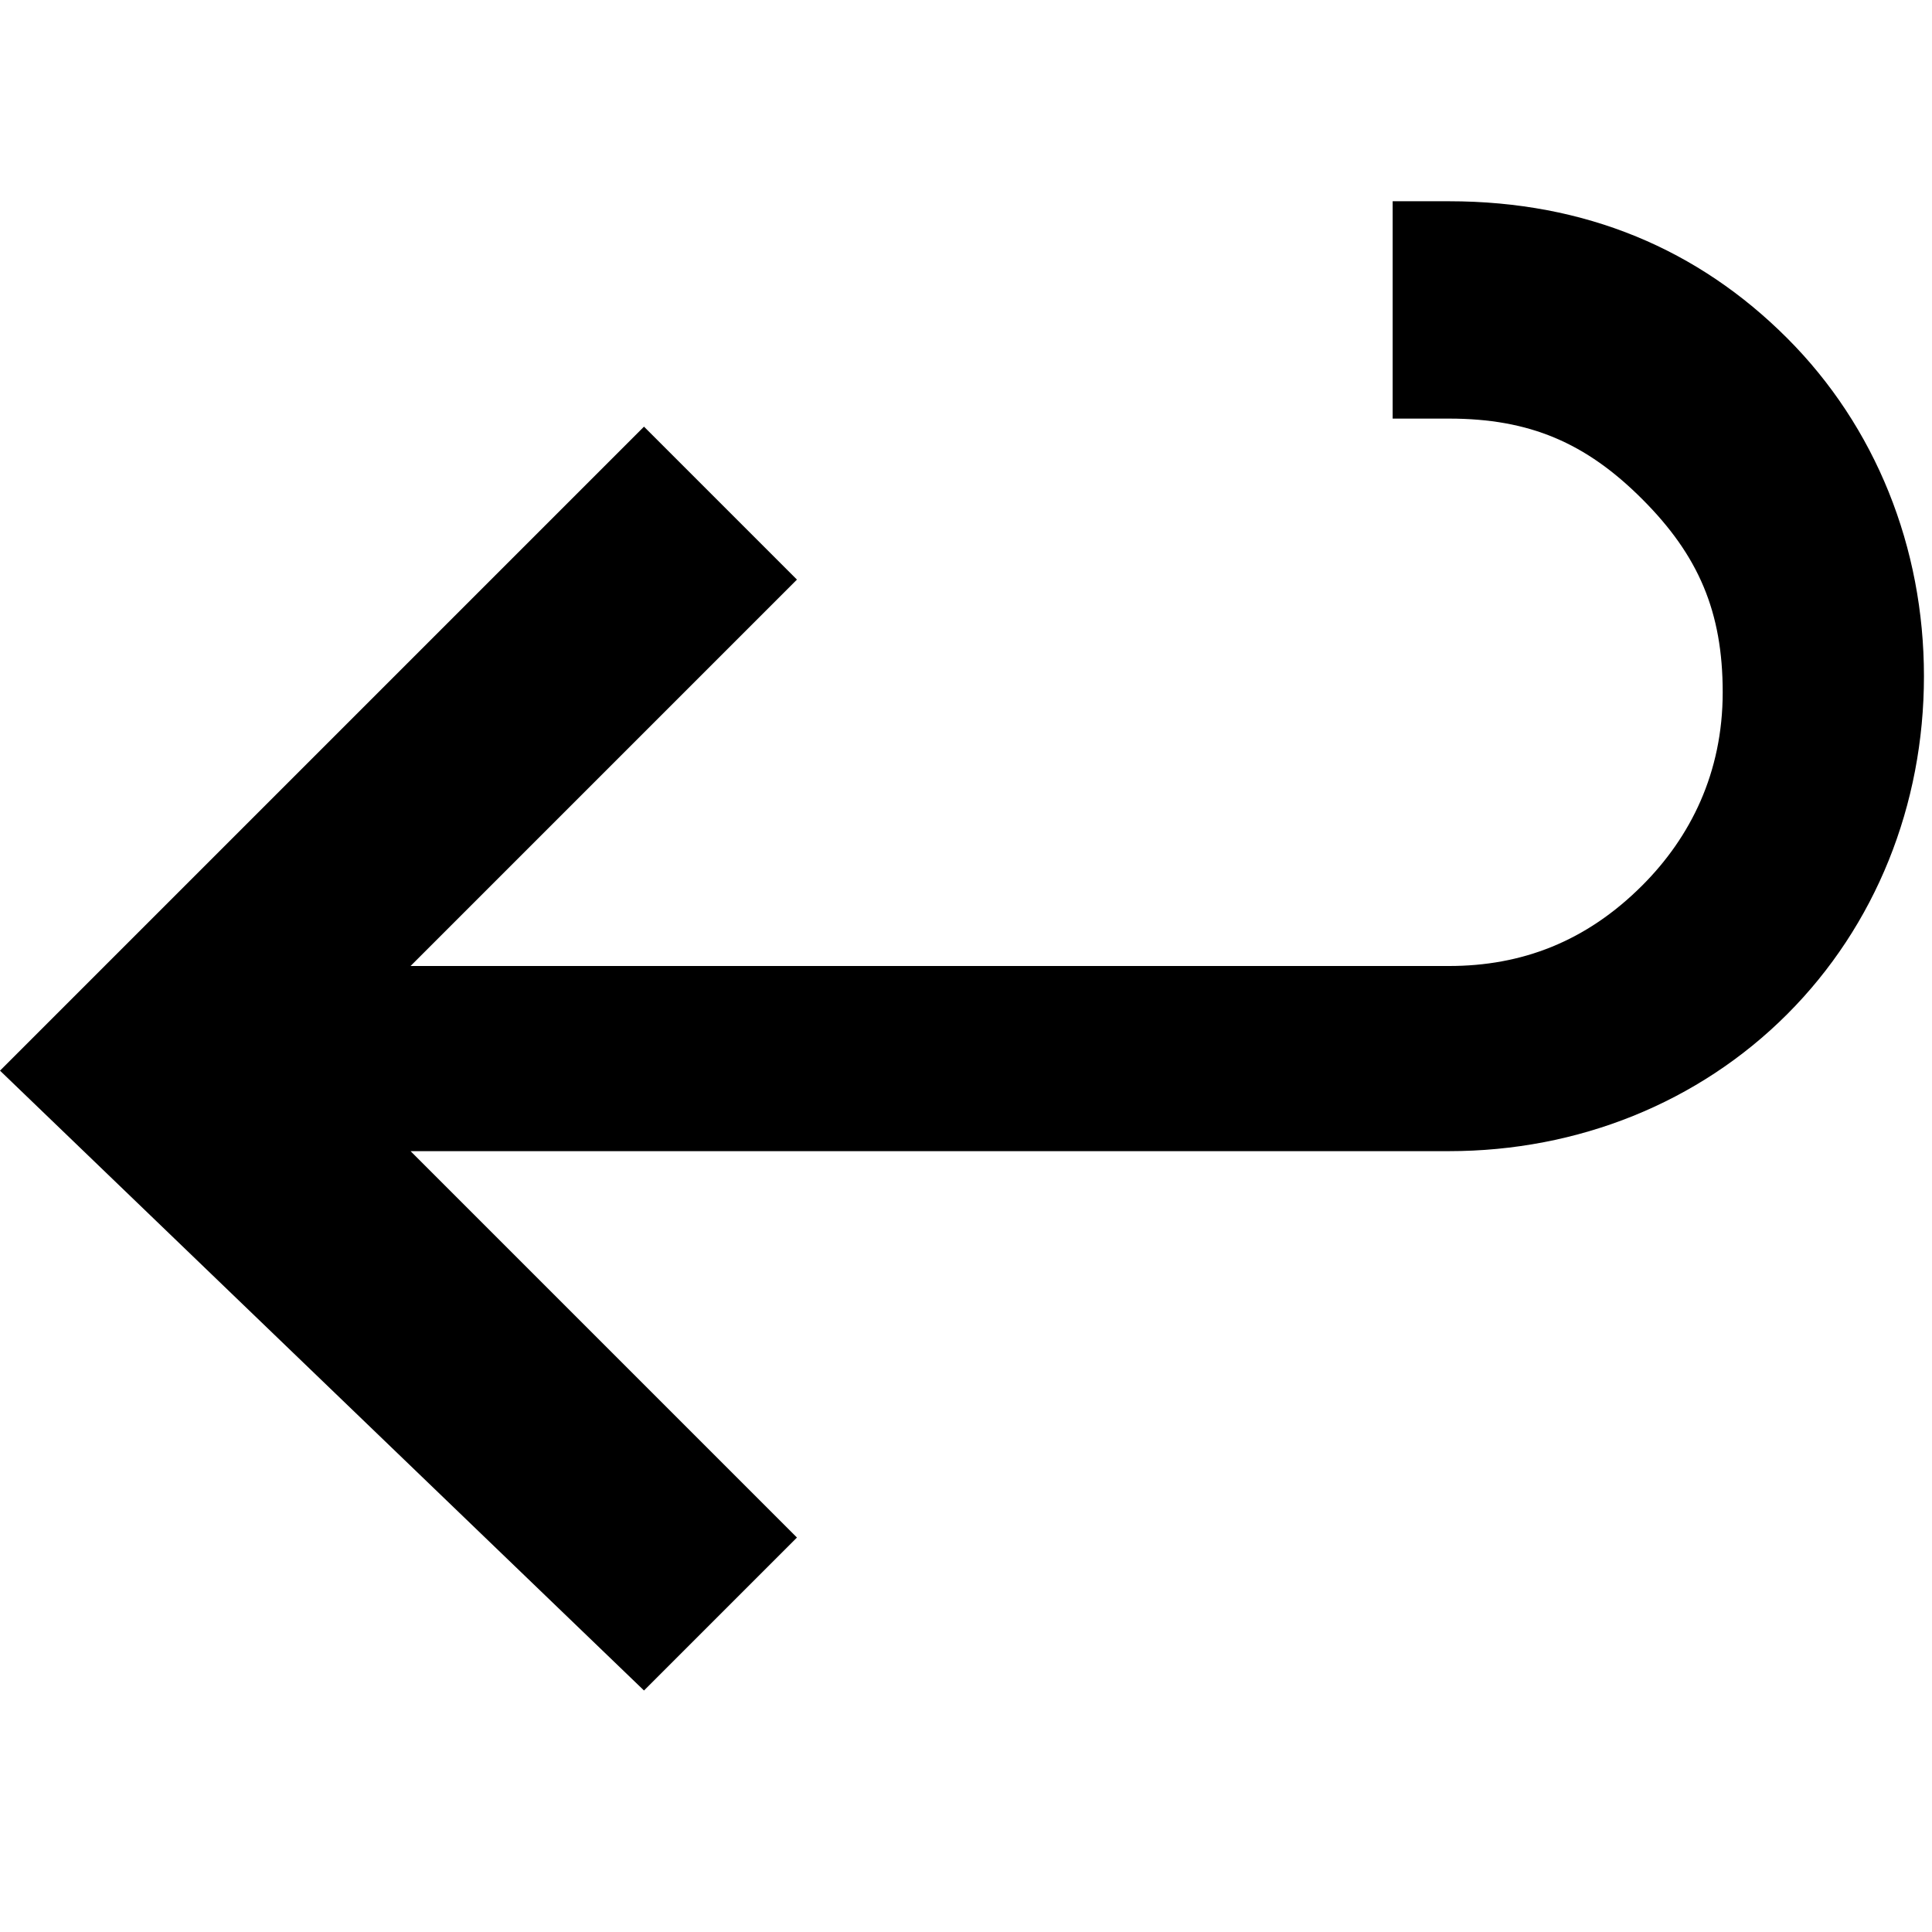 <svg xmlns="http://www.w3.org/2000/svg" version="1.1" viewBox="0 0 24 24">
    <path d="M0,13.3l8-8,1.9,1.9-4.8,4.8h12.9c.9,0,1.7-.3,2.4-1,.6-.6,1-1.4,1-2.4s-.3-1.7-1-2.4-1.4-1-2.4-1h-.7v-2.7h.7c1.7,0,3.1.6,4.2,1.7s1.7,2.6,1.7,4.2-.6,3.1-1.7,4.2-2.6,1.7-4.2,1.7H5.1s4.8,4.8,4.8,4.8l-1.9,1.9L0,13.3Z"/>
</svg>